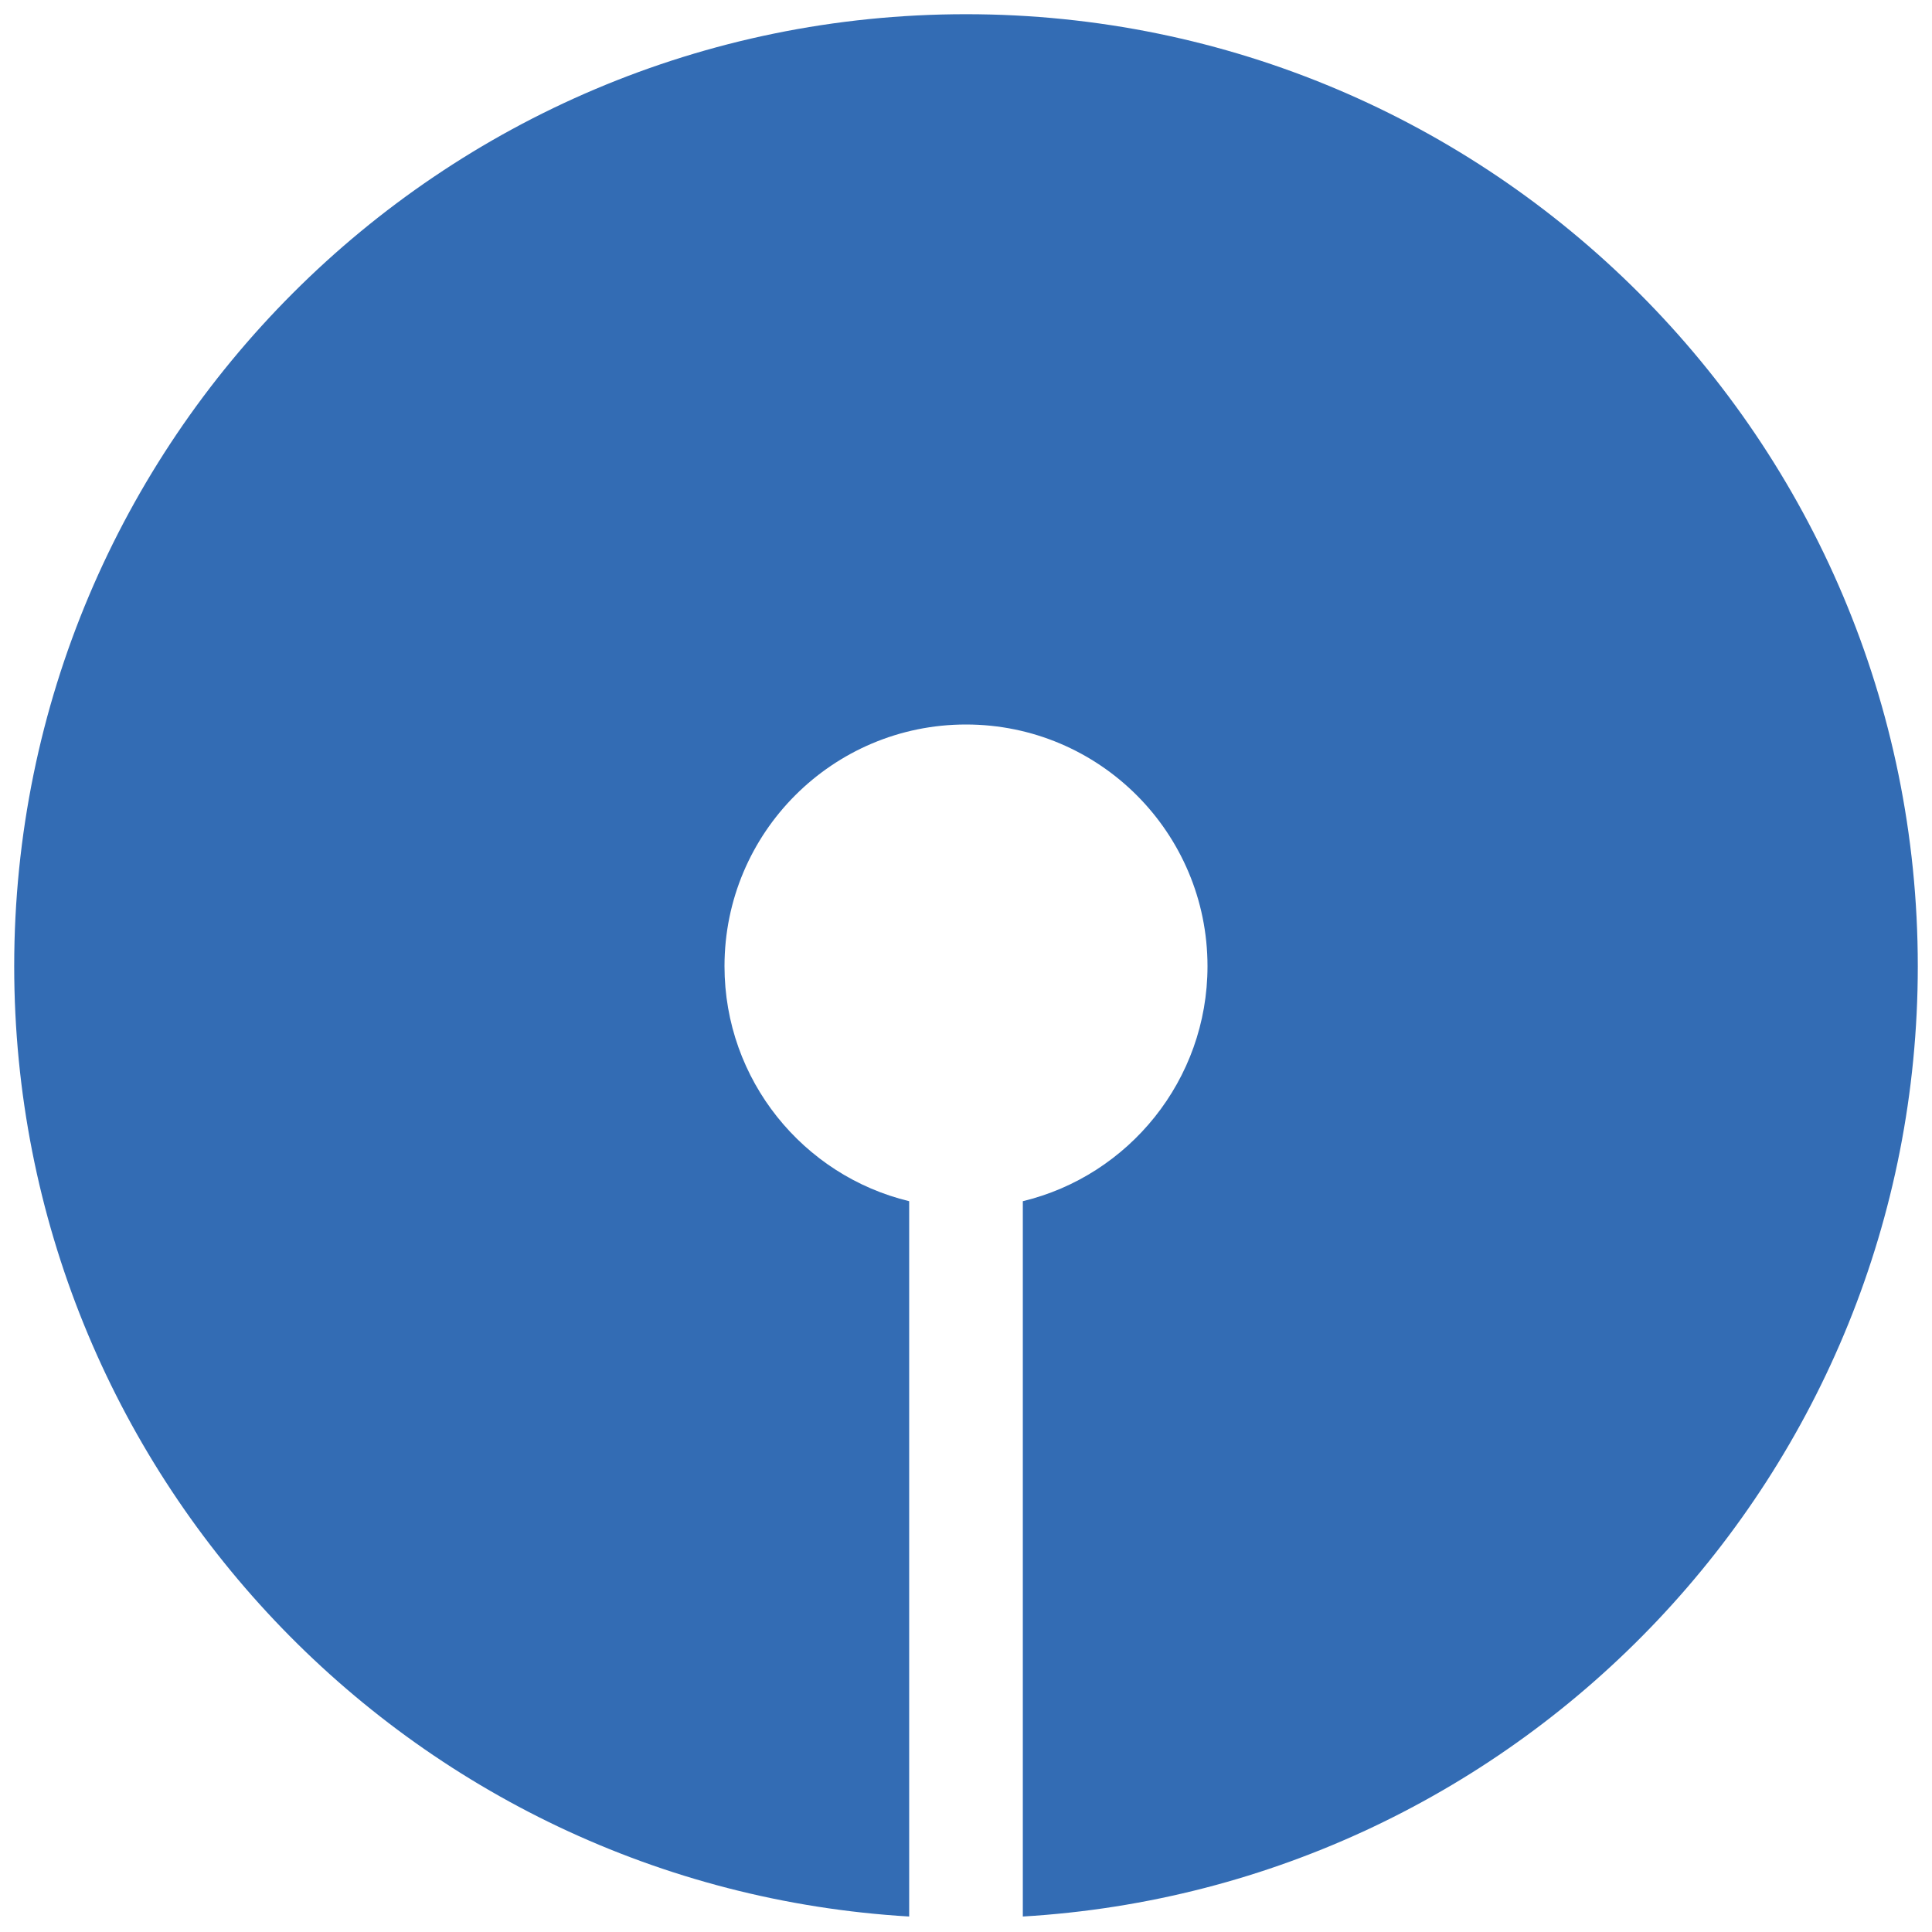 <svg width="68" height="68" viewBox="0 0 68 68" fill="none" xmlns="http://www.w3.org/2000/svg">
<path fill-rule="evenodd" clip-rule="evenodd" d="M25.5 34.007C25.5 29.305 29.309 25.5 34 25.5C38.691 25.5 42.5 29.305 42.5 34.007C42.5 38.018 39.724 41.38 36 42.278V67.455C53.578 66.416 67.5 51.837 67.5 34.007C67.5 15.506 52.505 0.5 34 0.5C15.495 0.5 0.5 15.506 0.5 34.007C0.5 51.837 14.422 66.416 32 67.455V42.278C28.276 41.38 25.5 38.018 25.5 34.007Z" fill="#336CB4"/>
</svg>
